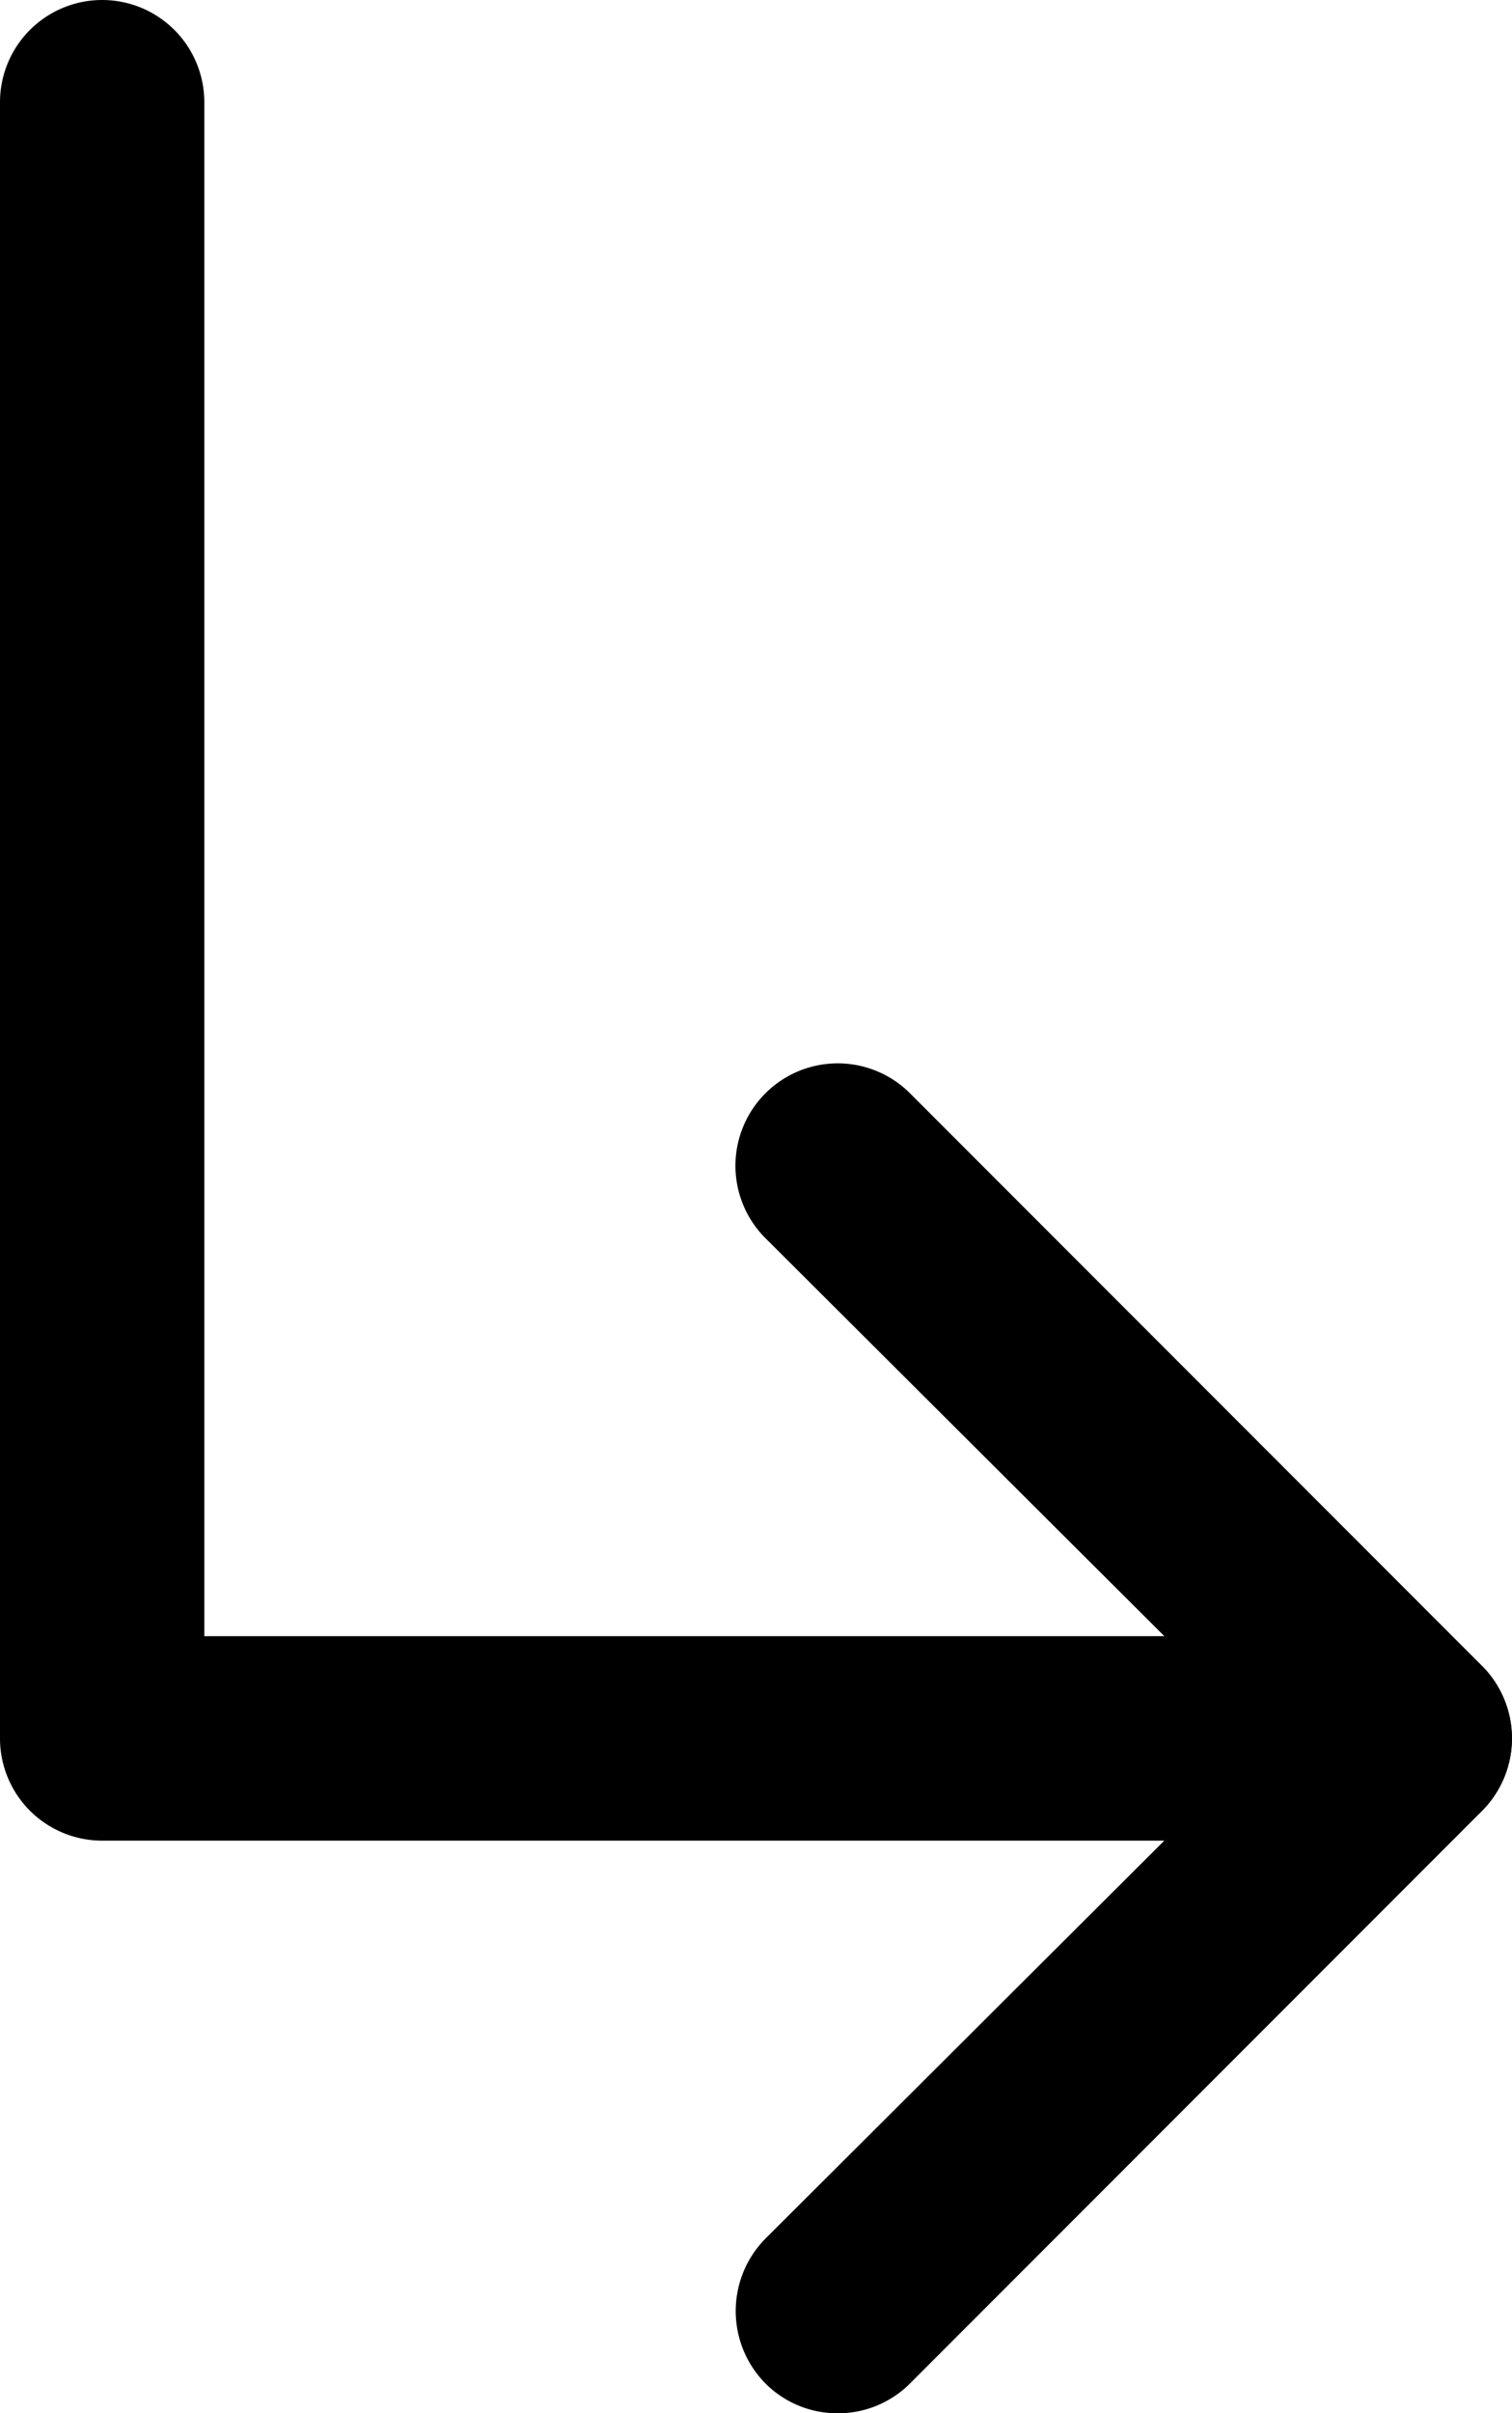 <svg xmlns="http://www.w3.org/2000/svg" viewBox="0 0 37 59"><title>subdirectory arrow right</title><g id="Layer_2" data-name="Layer 2"><g id="Layer_1-2" data-name="Layer 1"><g id="subdirectory_arrow_right" data-name="subdirectory arrow right"><path d="M20.5,59a2.49,2.49,0,0,1-1.77-.73,2.52,2.52,0,0,1,0-3.54L31,42.5,18.73,30.27a2.5,2.5,0,0,1,3.54-3.54l14,14a2.52,2.52,0,0,1,0,3.54l-14,14A2.49,2.49,0,0,1,20.5,59Z"/><path d="M34.5,45H2.5A2.5,2.5,0,0,1,0,42.5V2.5a2.5,2.5,0,0,1,5,0V40H34.5a2.5,2.5,0,0,1,0,5Z"/></g></g></g></svg>